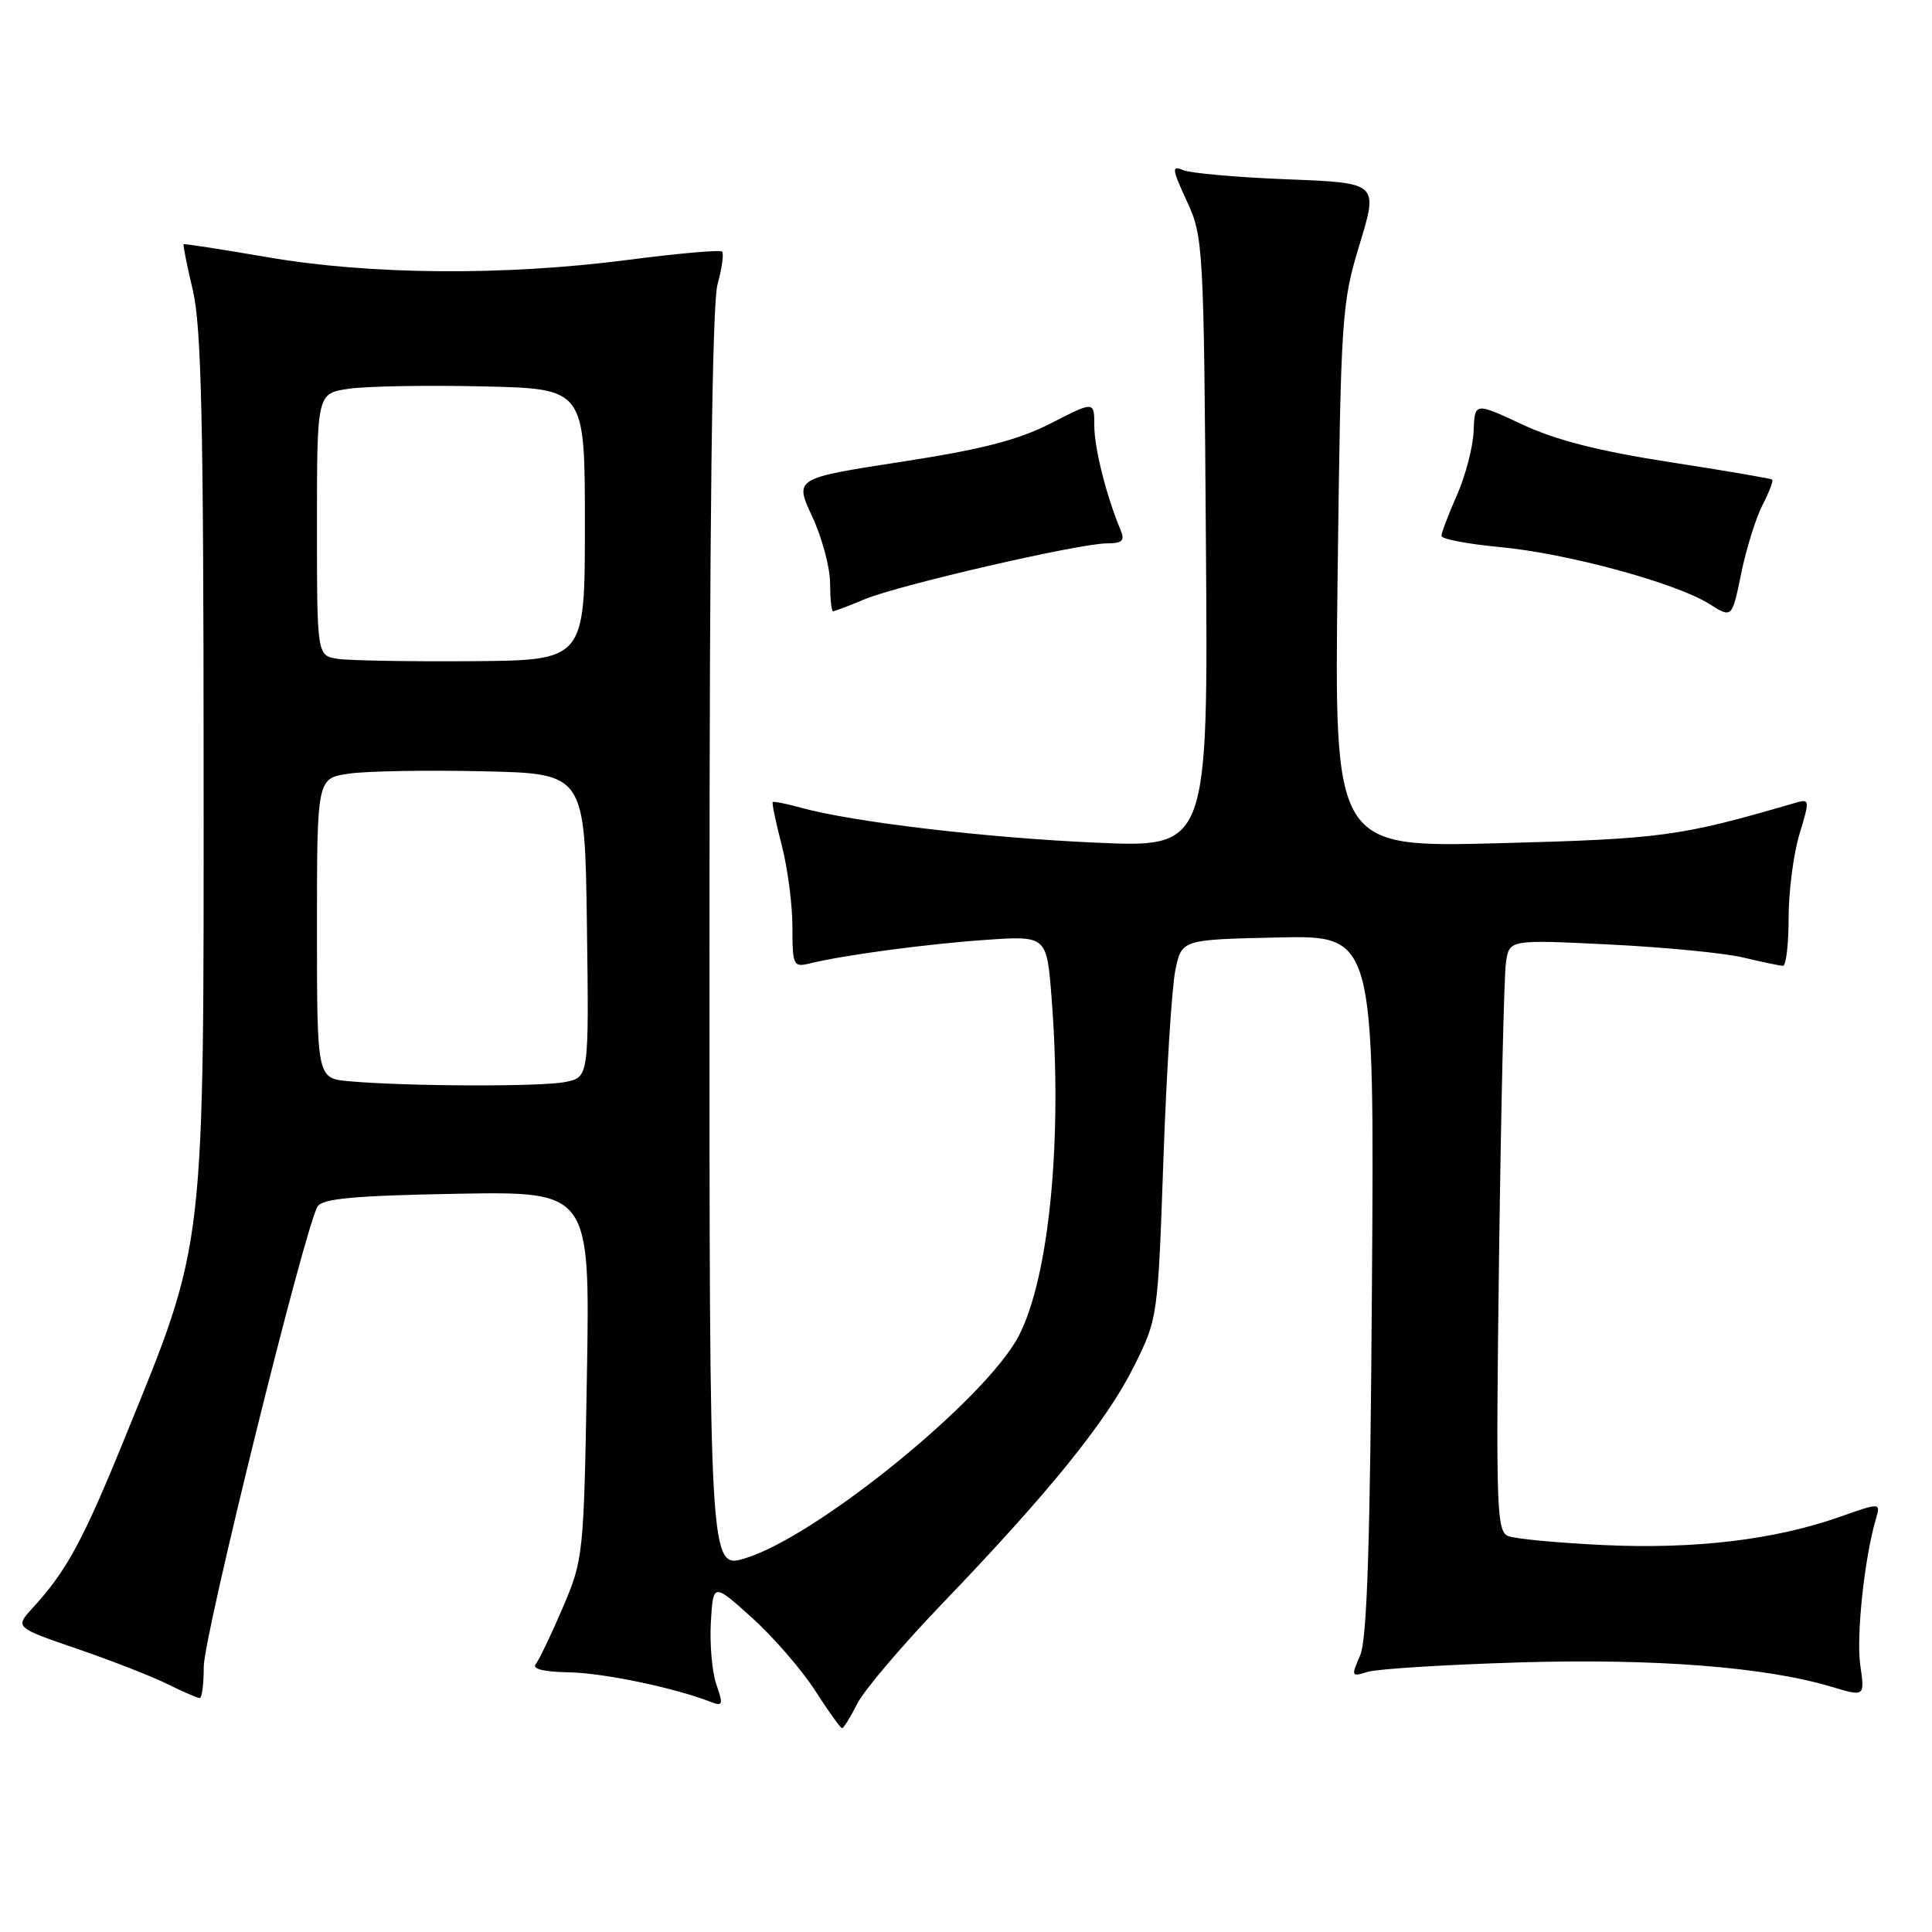 <?xml version="1.0" encoding="UTF-8" standalone="no"?>
<!DOCTYPE svg PUBLIC "-//W3C//DTD SVG 1.1//EN" "http://www.w3.org/Graphics/SVG/1.1/DTD/svg11.dtd" >
<svg xmlns="http://www.w3.org/2000/svg" xmlns:xlink="http://www.w3.org/1999/xlink" version="1.1" viewBox="0 0 256 256">
 <g >
 <path fill="currentColor"
d=" M 113.59 225.75 C 114.49 223.96 119.57 217.99 124.87 212.47 C 139.02 197.74 146.64 188.31 150.23 181.10 C 153.42 174.71 153.42 174.66 154.16 153.60 C 154.57 142.00 155.28 130.70 155.75 128.50 C 156.59 124.50 156.59 124.50 169.35 124.22 C 182.11 123.94 182.11 123.94 181.79 170.22 C 181.56 204.65 181.15 217.24 180.22 219.37 C 179.01 222.12 179.05 222.21 181.23 221.53 C 182.48 221.14 191.49 220.58 201.25 220.28 C 219.34 219.74 233.95 220.88 242.69 223.51 C 247.10 224.83 247.10 224.83 246.50 220.67 C 245.94 216.81 247.04 206.47 248.56 201.29 C 249.21 199.08 249.21 199.08 243.70 201.02 C 235.10 204.04 224.55 205.29 212.50 204.73 C 206.45 204.44 200.75 203.91 199.83 203.53 C 198.30 202.90 198.20 199.80 198.63 166.67 C 198.89 146.78 199.30 129.15 199.55 127.50 C 200.00 124.50 200.00 124.50 213.25 125.15 C 220.54 125.51 228.53 126.28 231.00 126.88 C 233.47 127.47 235.84 127.96 236.25 127.98 C 236.66 127.99 237.00 125.15 237.00 121.66 C 237.00 118.17 237.64 113.18 238.43 110.56 C 239.85 105.85 239.84 105.81 237.68 106.44 C 222.64 110.83 220.21 111.16 198.65 111.73 C 176.79 112.30 176.79 112.30 177.24 76.40 C 177.67 41.72 177.77 40.22 180.16 32.36 C 182.63 24.23 182.63 24.23 170.57 23.76 C 163.93 23.50 157.72 22.95 156.76 22.54 C 155.23 21.88 155.29 22.38 157.26 26.65 C 159.45 31.38 159.51 32.49 159.79 71.91 C 160.09 112.31 160.09 112.31 145.29 111.66 C 130.70 111.02 113.03 108.93 106.14 107.03 C 104.20 106.49 102.51 106.16 102.39 106.28 C 102.26 106.40 102.80 108.96 103.58 111.97 C 104.36 114.98 105.00 119.86 105.00 122.83 C 105.00 127.91 105.13 128.19 107.25 127.67 C 111.81 126.55 122.72 125.09 130.60 124.54 C 138.70 123.98 138.70 123.98 139.34 132.24 C 140.80 150.92 139.05 169.06 135.03 176.94 C 130.78 185.26 108.21 203.63 98.71 206.49 C 94.00 207.90 94.00 207.90 94.01 124.70 C 94.01 68.82 94.36 40.24 95.08 37.66 C 95.67 35.54 95.93 33.60 95.68 33.34 C 95.42 33.08 89.79 33.58 83.18 34.44 C 66.89 36.56 49.09 36.43 35.50 34.09 C 29.45 33.05 24.42 32.27 24.33 32.36 C 24.23 32.45 24.78 35.21 25.56 38.51 C 26.68 43.29 26.97 55.96 26.98 101.12 C 27.00 166.46 27.27 164.17 16.59 190.40 C 11.00 204.15 8.84 208.14 4.32 213.07 C 1.97 215.64 1.97 215.64 10.23 218.48 C 14.78 220.04 20.17 222.14 22.21 223.16 C 24.25 224.17 26.16 225.00 26.46 225.00 C 26.76 225.00 27.00 223.13 27.00 220.84 C 27.00 216.78 40.40 162.59 42.08 159.87 C 42.73 158.81 46.94 158.43 60.55 158.18 C 78.18 157.87 78.18 157.87 77.77 182.18 C 77.36 206.09 77.30 206.61 74.58 213.00 C 73.05 216.57 71.43 219.95 70.99 220.50 C 70.47 221.14 72.03 221.53 75.34 221.59 C 79.92 221.66 89.39 223.64 94.23 225.53 C 95.77 226.12 95.85 225.86 94.93 223.22 C 94.35 221.58 94.03 217.87 94.19 214.98 C 94.50 209.73 94.50 209.73 99.64 214.36 C 102.47 216.91 106.23 221.25 108.00 224.00 C 109.76 226.75 111.38 229.00 111.58 229.00 C 111.78 229.00 112.69 227.54 113.59 225.75 Z  M 233.54 66.92 C 234.42 65.21 235.00 63.69 234.82 63.55 C 234.65 63.40 228.53 62.36 221.24 61.23 C 211.87 59.78 206.14 58.32 201.70 56.24 C 195.41 53.30 195.41 53.30 195.26 57.13 C 195.18 59.24 194.18 63.06 193.05 65.61 C 191.92 68.17 191.00 70.59 191.00 71.01 C 191.00 71.43 194.49 72.09 198.75 72.49 C 207.66 73.32 222.11 77.25 226.50 80.03 C 229.50 81.93 229.50 81.93 230.72 75.98 C 231.39 72.71 232.66 68.63 233.54 66.92 Z  M 114.58 79.40 C 119.10 77.52 143.01 72.00 146.68 72.00 C 148.70 72.00 149.07 71.65 148.49 70.25 C 146.59 65.69 145.00 59.37 145.00 56.41 C 145.00 53.14 145.00 53.14 139.25 56.09 C 134.88 58.32 130.11 59.55 119.38 61.20 C 105.27 63.38 105.27 63.38 107.62 68.44 C 108.92 71.22 109.98 75.19 109.99 77.25 C 110.00 79.31 110.17 81.00 110.38 81.00 C 110.59 81.00 112.48 80.28 114.58 79.40 Z  M 46.25 143.27 C 42.00 142.89 42.00 142.89 42.00 123.00 C 42.00 103.12 42.00 103.12 46.25 102.51 C 48.59 102.17 56.58 102.03 64.00 102.20 C 77.50 102.50 77.50 102.50 77.77 122.62 C 78.04 142.74 78.04 142.74 74.90 143.37 C 71.67 144.02 53.85 143.95 46.25 143.27 Z  M 44.75 87.30 C 42.00 86.87 42.00 86.87 42.00 69.49 C 42.00 52.12 42.00 52.12 46.25 51.51 C 48.59 51.17 56.58 51.03 64.00 51.20 C 77.50 51.50 77.50 51.50 77.50 69.50 C 77.50 87.50 77.50 87.50 62.50 87.61 C 54.25 87.67 46.26 87.53 44.75 87.30 Z "/>
</g>
</svg>